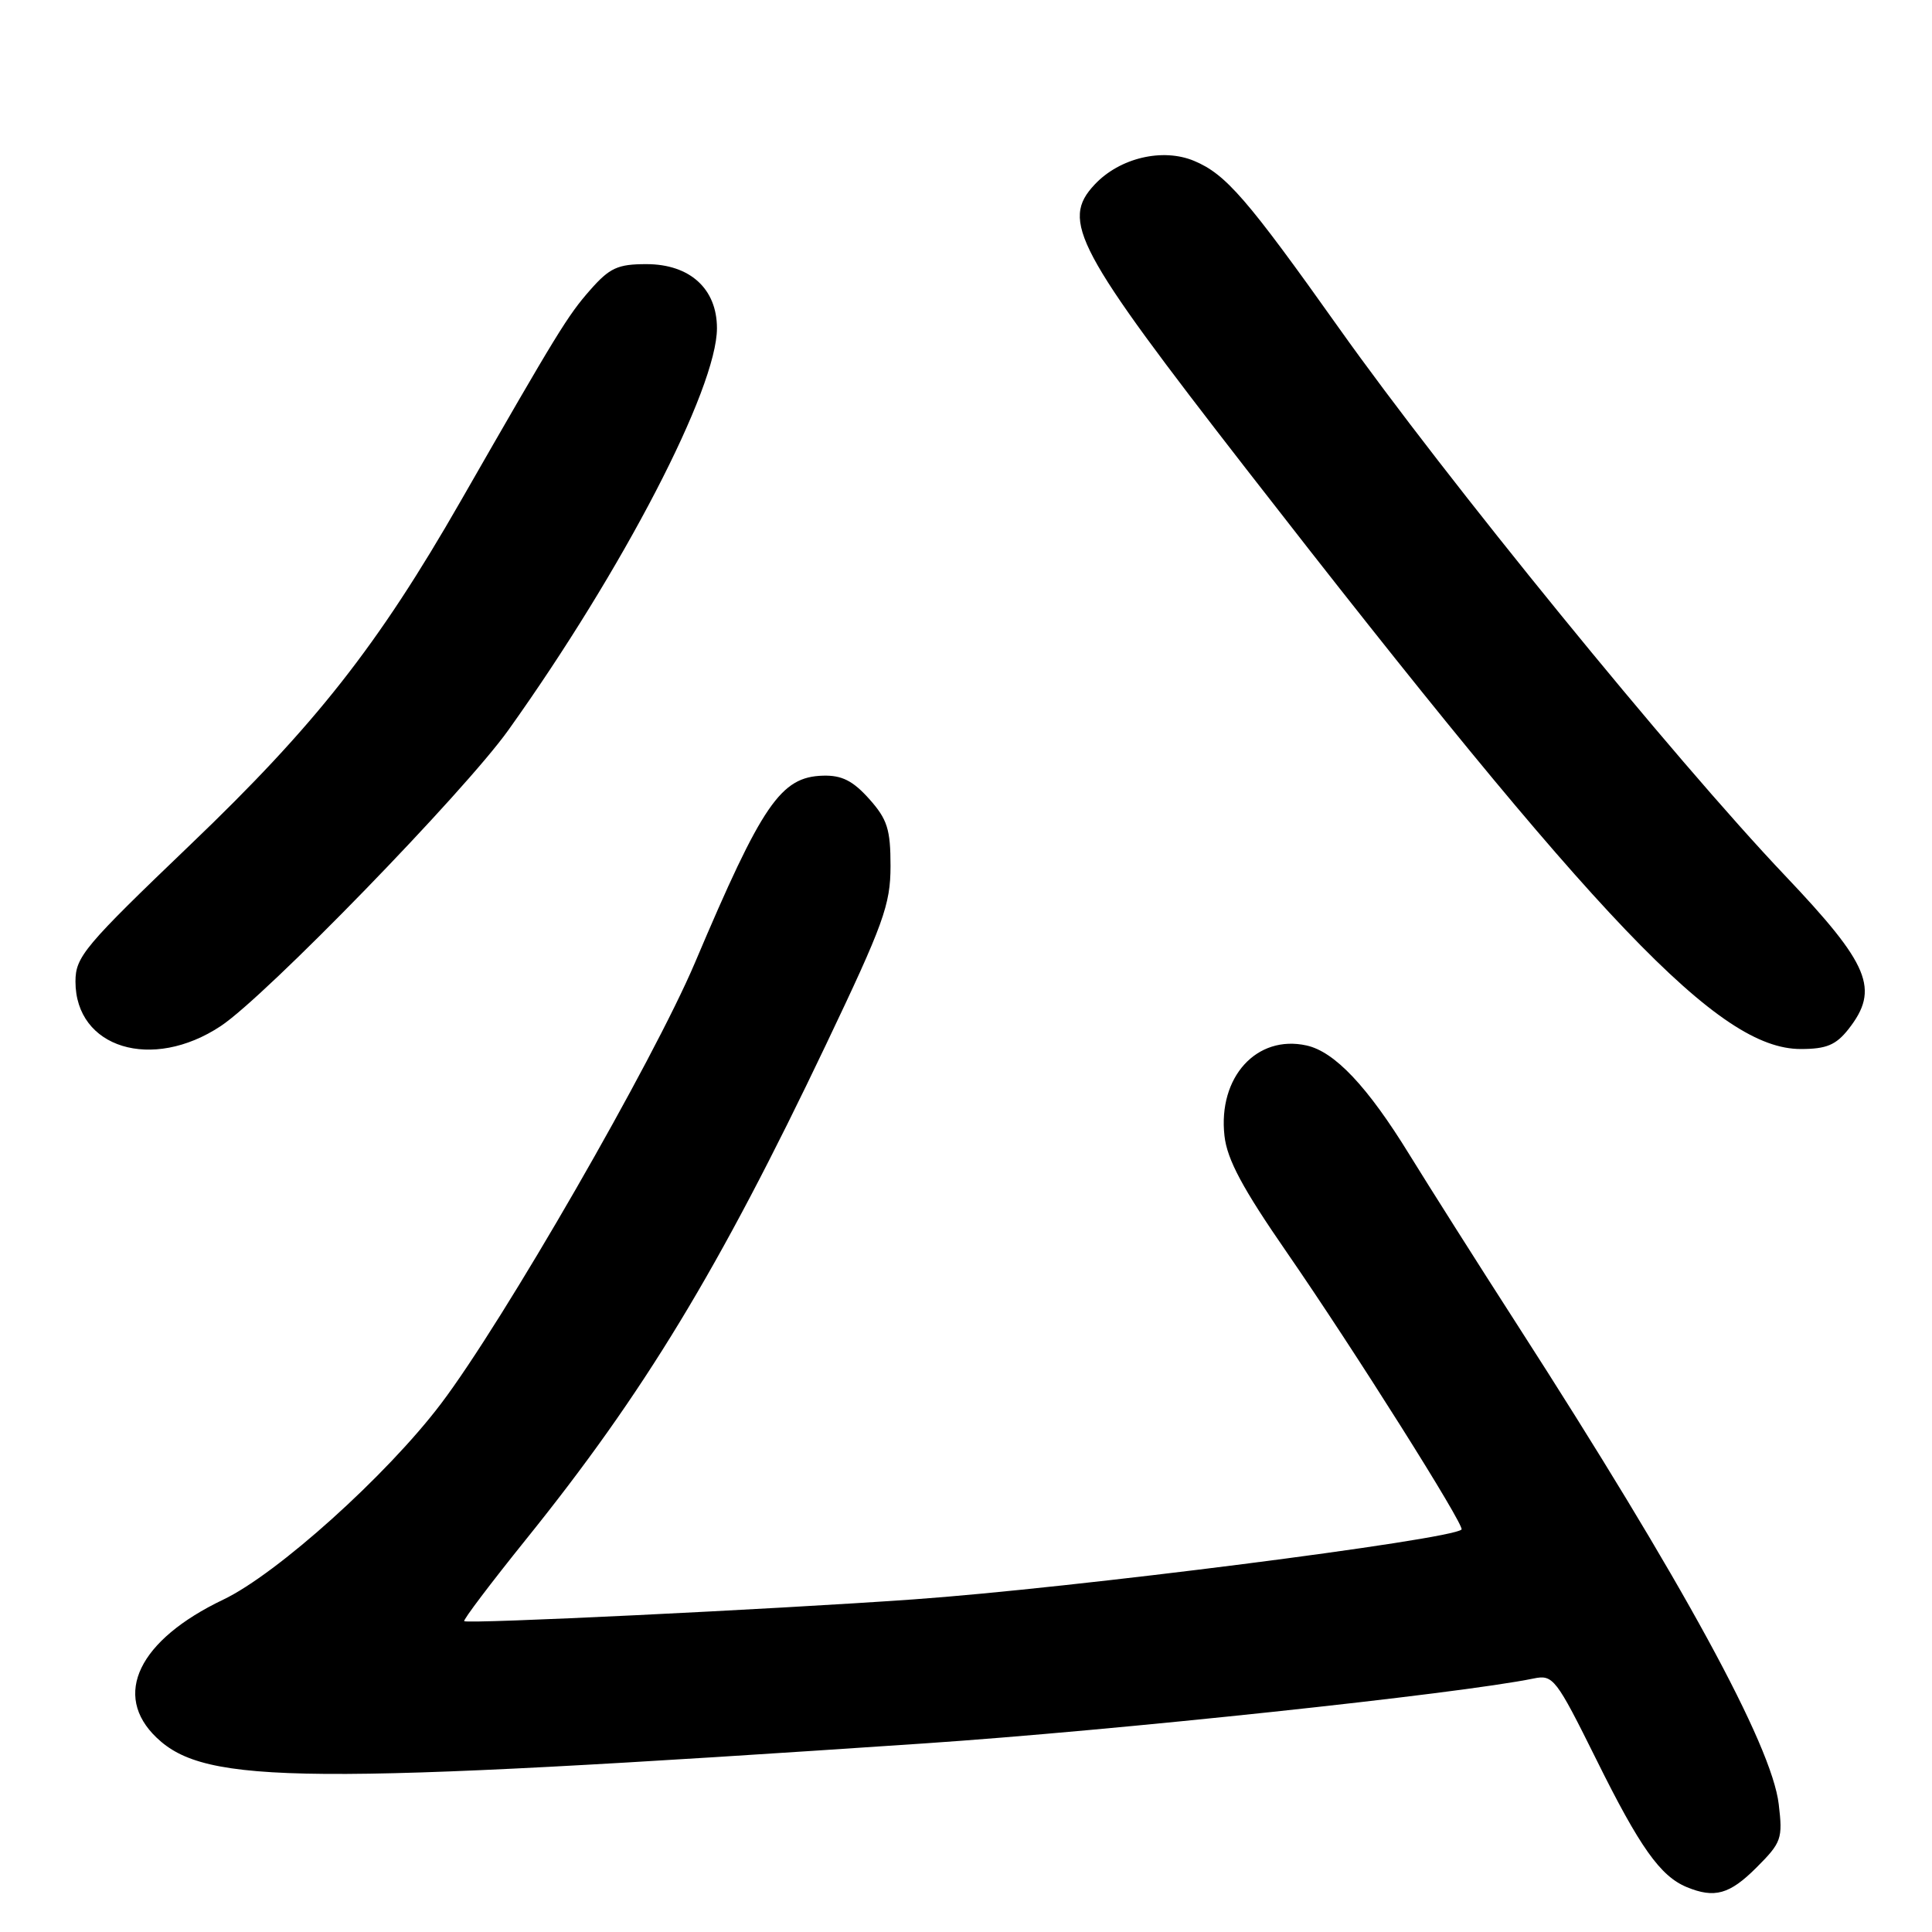 <?xml version="1.0" encoding="UTF-8" standalone="no"?>
<!DOCTYPE svg PUBLIC "-//W3C//DTD SVG 1.1//EN" "http://www.w3.org/Graphics/SVG/1.1/DTD/svg11.dtd" >
<svg xmlns="http://www.w3.org/2000/svg" xmlns:xlink="http://www.w3.org/1999/xlink" version="1.1" viewBox="0 0 256 256">
 <g >
 <path fill="currentColor"
d=" M 232.74 247.46 C 236.06 244.14 236.24 243.64 235.69 239.06 C 234.77 231.24 222.99 209.64 201.02 175.50 C 195.71 167.25 189.30 157.12 186.76 153.00 C 181.21 143.97 176.85 139.35 173.12 138.53 C 166.51 137.07 161.37 142.73 162.25 150.51 C 162.60 153.65 164.65 157.47 170.52 165.96 C 179.34 178.73 194.14 202.19 193.66 202.67 C 192.30 204.03 141.88 210.46 121.00 211.93 C 102.20 213.26 61.87 215.21 61.51 214.81 C 61.35 214.64 65.03 209.78 69.68 204.00 C 85.32 184.59 95.24 168.24 109.41 138.50 C 117.09 122.39 117.99 119.90 118.00 114.77 C 118.00 109.88 117.58 108.56 115.17 105.86 C 113.01 103.45 111.54 102.71 109.05 102.78 C 103.45 102.94 101.01 106.50 92.10 127.53 C 86.54 140.65 66.71 175.09 58.41 186.03 C 51.24 195.50 36.71 208.56 29.58 211.96 C 18.36 217.32 14.84 224.61 20.75 230.25 C 27.26 236.48 40.11 236.57 122.50 231.01 C 147.65 229.31 193.30 224.45 203.21 222.41 C 205.80 221.88 206.16 222.35 211.54 233.18 C 217.29 244.79 220.00 248.60 223.50 250.05 C 227.19 251.57 229.18 251.02 232.74 247.46 Z  M 29.25 135.96 C 35.19 132.03 61.53 104.92 67.37 96.73 C 82.57 75.43 95.00 51.48 95.00 43.49 C 95.00 38.26 91.41 35.00 85.65 35.00 C 81.84 35.00 80.78 35.49 78.18 38.45 C 75.22 41.82 73.90 43.97 61.04 66.40 C 50.06 85.56 41.78 96.08 25.25 111.90 C 11.18 125.38 10.00 126.77 10.00 130.06 C 10.00 138.88 20.15 141.99 29.25 135.96 Z  M 244.93 136.37 C 249.09 131.07 247.76 127.85 236.51 116.00 C 221.83 100.54 191.55 63.38 177.44 43.50 C 165.22 26.29 162.43 23.08 158.23 21.32 C 154.05 19.57 148.36 20.92 145.05 24.45 C 140.51 29.28 142.50 33.01 165.16 62.18 C 212.00 122.48 227.79 139.00 238.60 139.00 C 242.01 139.00 243.27 138.47 244.93 136.37 Z "/>
</g>
</svg>